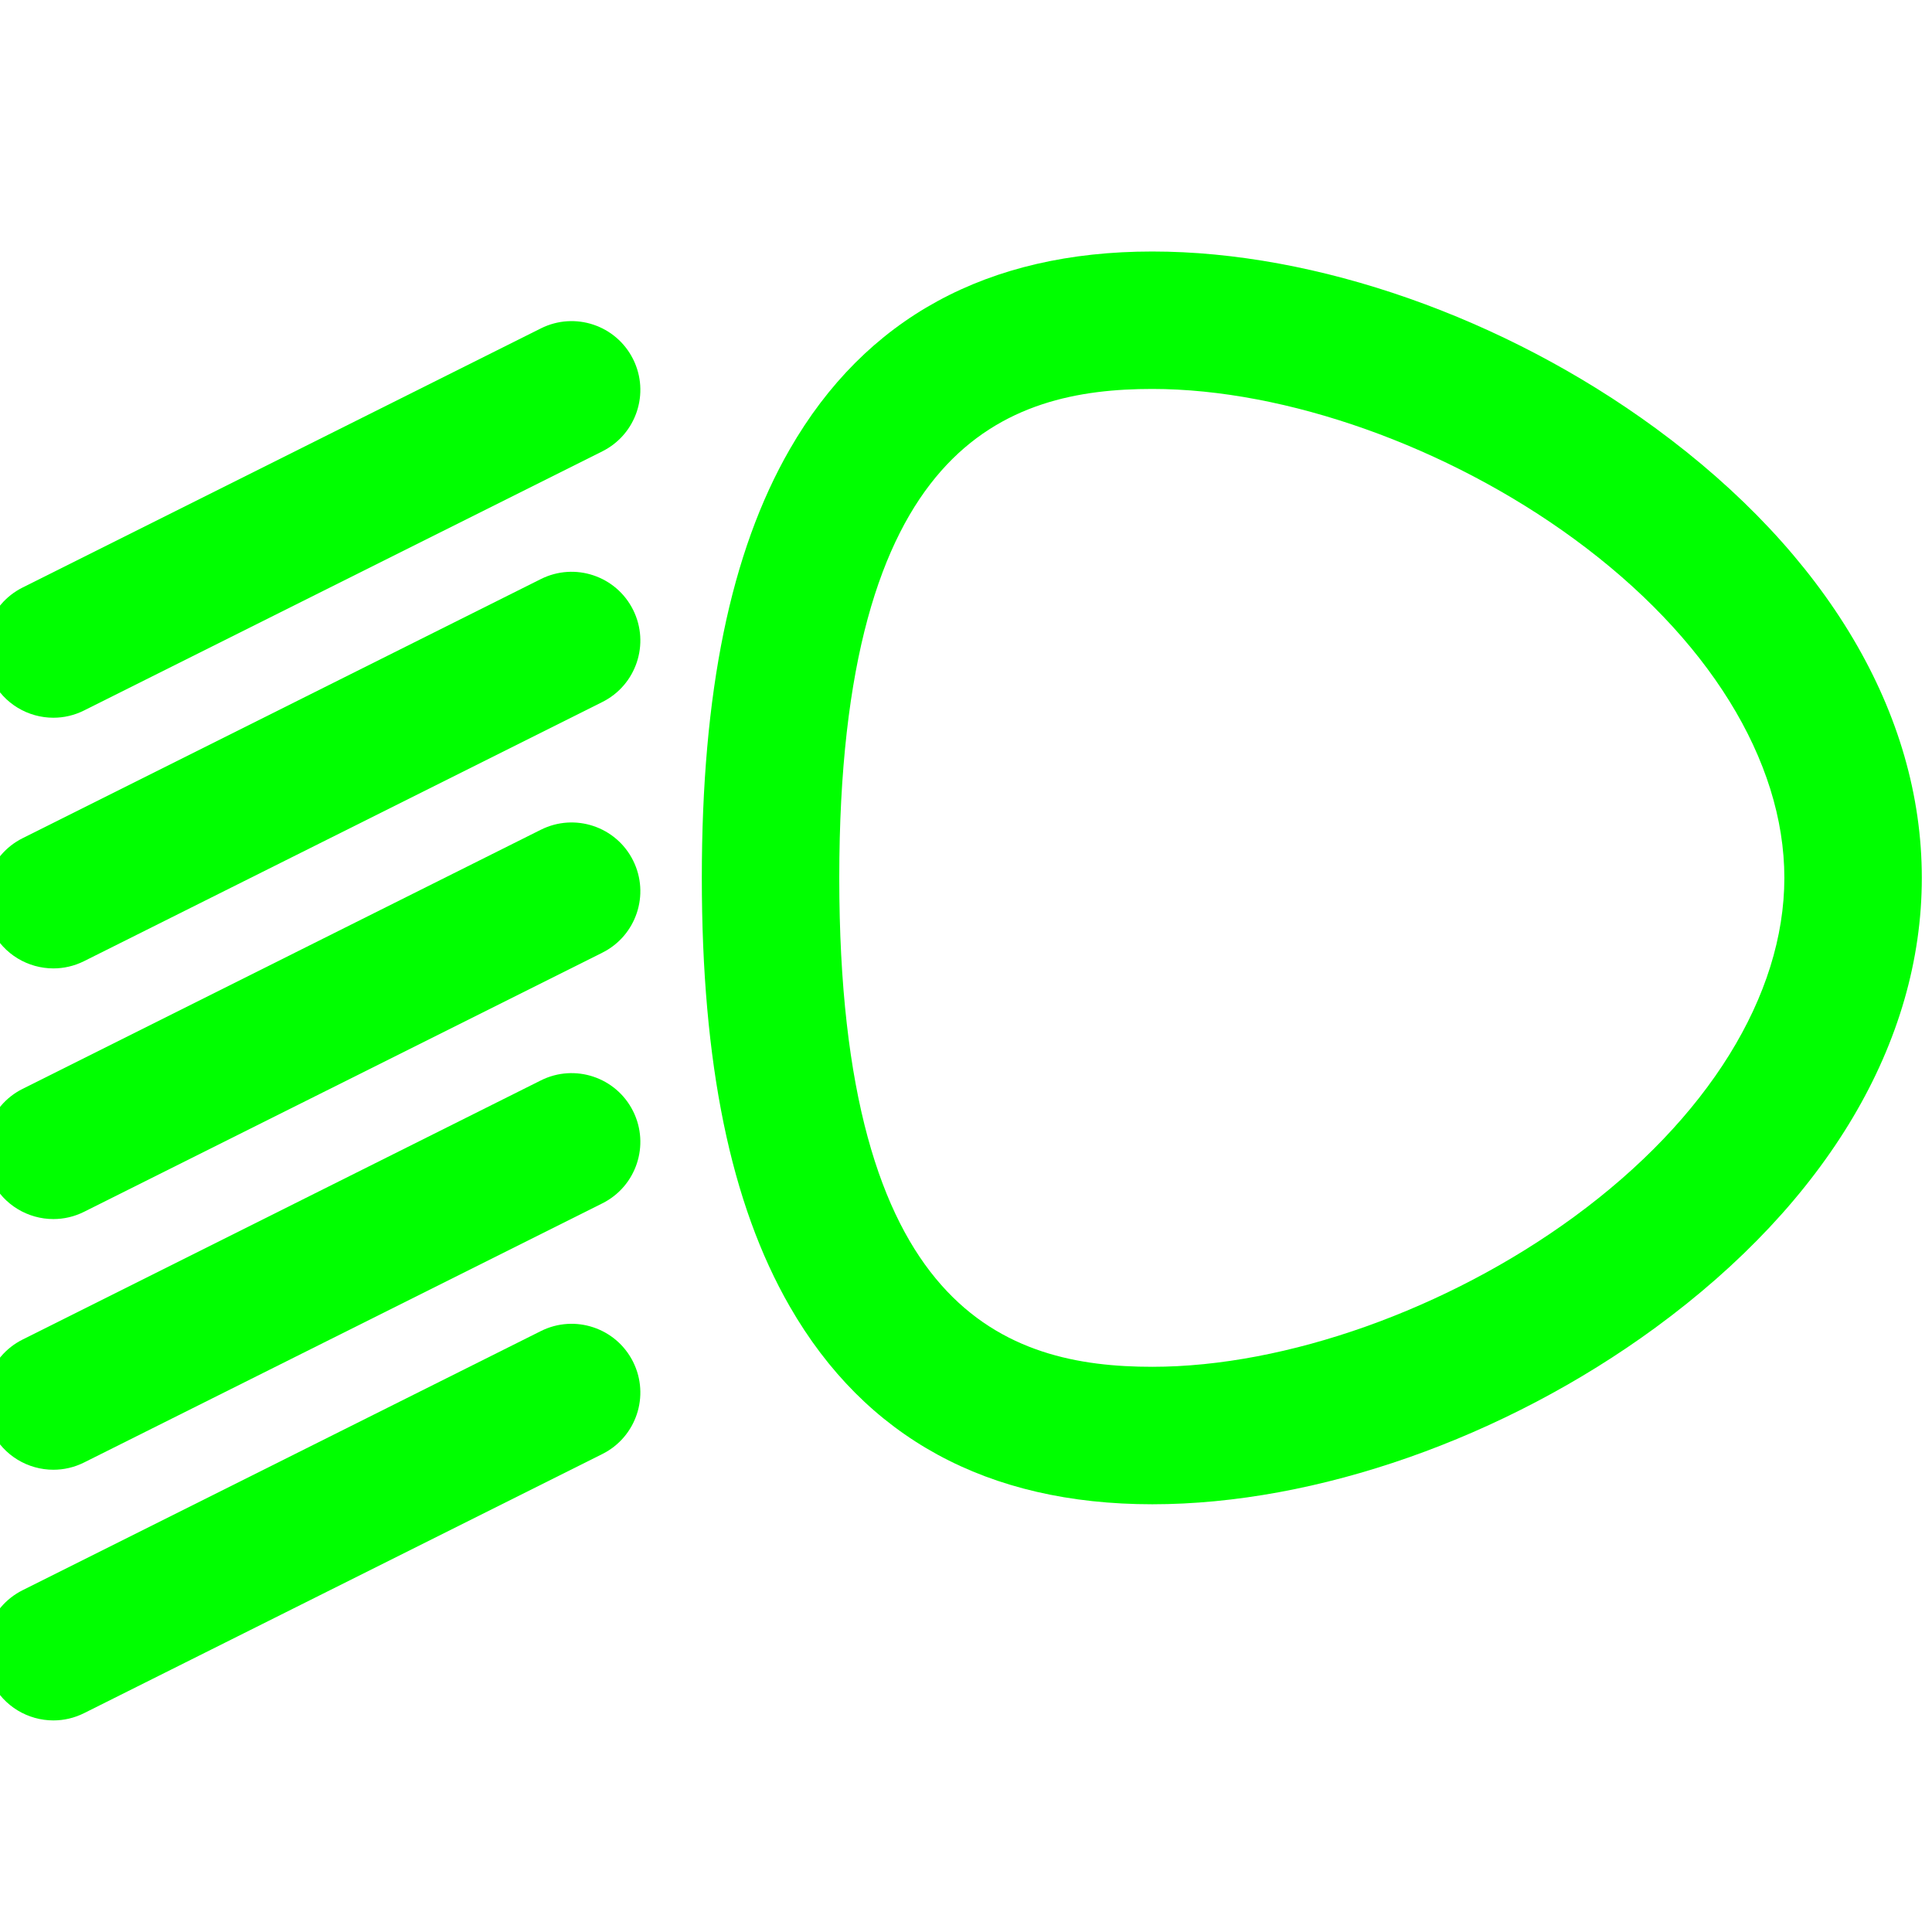 <?xml version="1.0" encoding="UTF-8" standalone="no"?>
<!-- Generator: Adobe Illustrator 18.0.0, SVG Export Plug-In . SVG Version: 6.00 Build 0)  -->

<svg
   xmlns:dc="http://purl.org/dc/elements/1.1/"
   xmlns:cc="http://creativecommons.org/ns#"
   xmlns:rdf="http://www.w3.org/1999/02/22-rdf-syntax-ns#"
   xmlns:svg="http://www.w3.org/2000/svg"
   xmlns="http://www.w3.org/2000/svg"
   xmlns:sodipodi="http://sodipodi.sourceforge.net/DTD/sodipodi-0.dtd"
   xmlns:inkscape="http://www.inkscape.org/namespaces/inkscape"
   version="1.1"
   id="Capa_1"
   x="0px"
   y="0px"
   viewBox="0 0 9.909 9.909"
   xml:space="preserve"
   width="24"
   height="24"
   inkscape:version="0.91 r13725"
   sodipodi:docname="low-beam.svg"><defs
     id="defs49" /><sodipodi:namedview
     pagecolor="#ffffff"
     bordercolor="#666666"
     borderopacity="1"
     objecttolerance="10"
     gridtolerance="10"
     guidetolerance="10"
     inkscape:pageopacity="0"
     inkscape:pageshadow="2"
     inkscape:window-width="750"
     inkscape:window-height="480"
     id="namedview47"
     showgrid="false"
     fit-margin-top="0"
     fit-margin-left="0"
     fit-margin-right="0"
     fit-margin-bottom="0"
     inkscape:zoom="5.2149125"
     inkscape:cx="11.044829"
     inkscape:cy="16.576287"
     inkscape:window-x="0"
     inkscape:window-y="0"
     inkscape:window-maximized="0"
     inkscape:current-layer="Capa_1" /><g
     id="g3"
     style="fill:#00ff00"
     transform="matrix(0.047,0,0,0.047,-0.079,0.089)"><path
       d="m 182.327,44.824 c -16.482,-12.068 -37.005,-19.272 -54.9,-19.272 -18.011,0 -31.322,7.262 -39.563,21.583 -6.457,11.221 -9.597,26.52 -9.597,46.771 0,20.25 3.139,35.549 9.597,46.771 8.242,14.321 21.553,21.583 39.563,21.583 17.895,0 38.418,-7.205 54.9,-19.273 18.748,-13.727 29.072,-31.158 29.072,-49.081 0,-17.925 -10.325,-35.356 -29.072,-49.082 z m -8.862,86.059 c -13.795,10.101 -31.437,16.376 -46.039,16.376 -15.904,0 -34.16,-6.064 -34.16,-53.354 0,-47.289 18.256,-53.354 34.16,-53.354 14.603,0 32.244,6.275 46.039,16.375 14.575,10.671 22.934,24.149 22.934,36.979 0,12.829 -8.359,26.307 -22.934,36.978 z"
       id="path5"
       style="fill:#00ff00"
       inkscape:connector-curvature="0" /><path
       d="M 60.703,33.943 4.148,62.22 c -3.705,1.852 -5.207,6.357 -3.354,10.062 1.314,2.628 3.962,4.147 6.714,4.147 1.127,0 2.271,-0.255 3.348,-0.794 L 67.412,47.358 C 71.117,45.506 72.619,41 70.766,37.296 68.913,33.591 64.408,32.088 60.703,33.943 Z"
       id="path7"
       style="fill:#00ff00"
       inkscape:connector-curvature="0" /><path
       d="M 60.703,61.297 4.148,89.575 c -3.705,1.852 -5.207,6.357 -3.354,10.062 1.314,2.628 3.962,4.147 6.714,4.147 1.127,0 2.271,-0.255 3.348,-0.793 L 67.412,74.713 c 3.705,-1.852 5.207,-6.357 3.354,-10.062 -1.853,-3.706 -6.358,-5.208 -10.063,-3.354 z"
       id="path9"
       style="fill:#00ff00"
       inkscape:connector-curvature="0" /><path
       d="M 60.703,88.651 4.148,116.928 c -3.705,1.852 -5.207,6.357 -3.354,10.062 1.314,2.628 3.962,4.147 6.714,4.147 1.127,0 2.271,-0.255 3.348,-0.793 l 56.556,-28.277 c 3.705,-1.852 5.207,-6.357 3.354,-10.062 -1.853,-3.706 -6.358,-5.207 -10.063,-3.354 z"
       id="path11"
       style="fill:#00ff00"
       inkscape:connector-curvature="0" /><path
       d="M 60.703,116.005 4.148,144.284 c -3.705,1.852 -5.207,6.357 -3.354,10.062 1.314,2.628 3.962,4.147 6.714,4.147 1.127,0 2.271,-0.255 3.348,-0.793 l 56.556,-28.278 c 3.705,-1.852 5.207,-6.357 3.354,-10.062 -1.853,-3.706 -6.358,-5.208 -10.063,-3.355 z"
       id="path13"
       style="fill:#00ff00"
       inkscape:connector-curvature="0" /><path
       d="M 60.703,143.36 4.148,171.638 c -3.705,1.852 -5.207,6.357 -3.354,10.062 1.314,2.628 3.962,4.147 6.714,4.147 1.127,0 2.271,-0.255 3.348,-0.793 l 56.556,-28.278 c 3.705,-1.852 5.207,-6.357 3.354,-10.062 -1.853,-3.705 -6.358,-5.208 -10.063,-3.354 z"
       id="path15"
       style="fill:#00ff00"
       inkscape:connector-curvature="0" /></g><g
     id="g17"
     transform="translate(-100.745,-99.547)" /><g
     id="g19"
     transform="translate(-100.745,-99.547)" /><g
     id="g21"
     transform="translate(-100.745,-99.547)" /><g
     id="g23"
     transform="translate(-100.745,-99.547)" /><g
     id="g25"
     transform="translate(-100.745,-99.547)" /><g
     id="g27"
     transform="translate(-100.745,-99.547)" /><g
     id="g29"
     transform="translate(-100.745,-99.547)" /><g
     id="g31"
     transform="translate(-100.745,-99.547)" /><g
     id="g33"
     transform="translate(-100.745,-99.547)" /><g
     id="g35"
     transform="translate(-100.745,-99.547)" /><g
     id="g37"
     transform="translate(-100.745,-99.547)" /><g
     id="g39"
     transform="translate(-100.745,-99.547)" /><g
     id="g41"
     transform="translate(-100.745,-99.547)" /><g
     id="g43"
     transform="translate(-100.745,-99.547)" /><g
     id="g45"
     transform="translate(-100.745,-99.547)" /></svg>